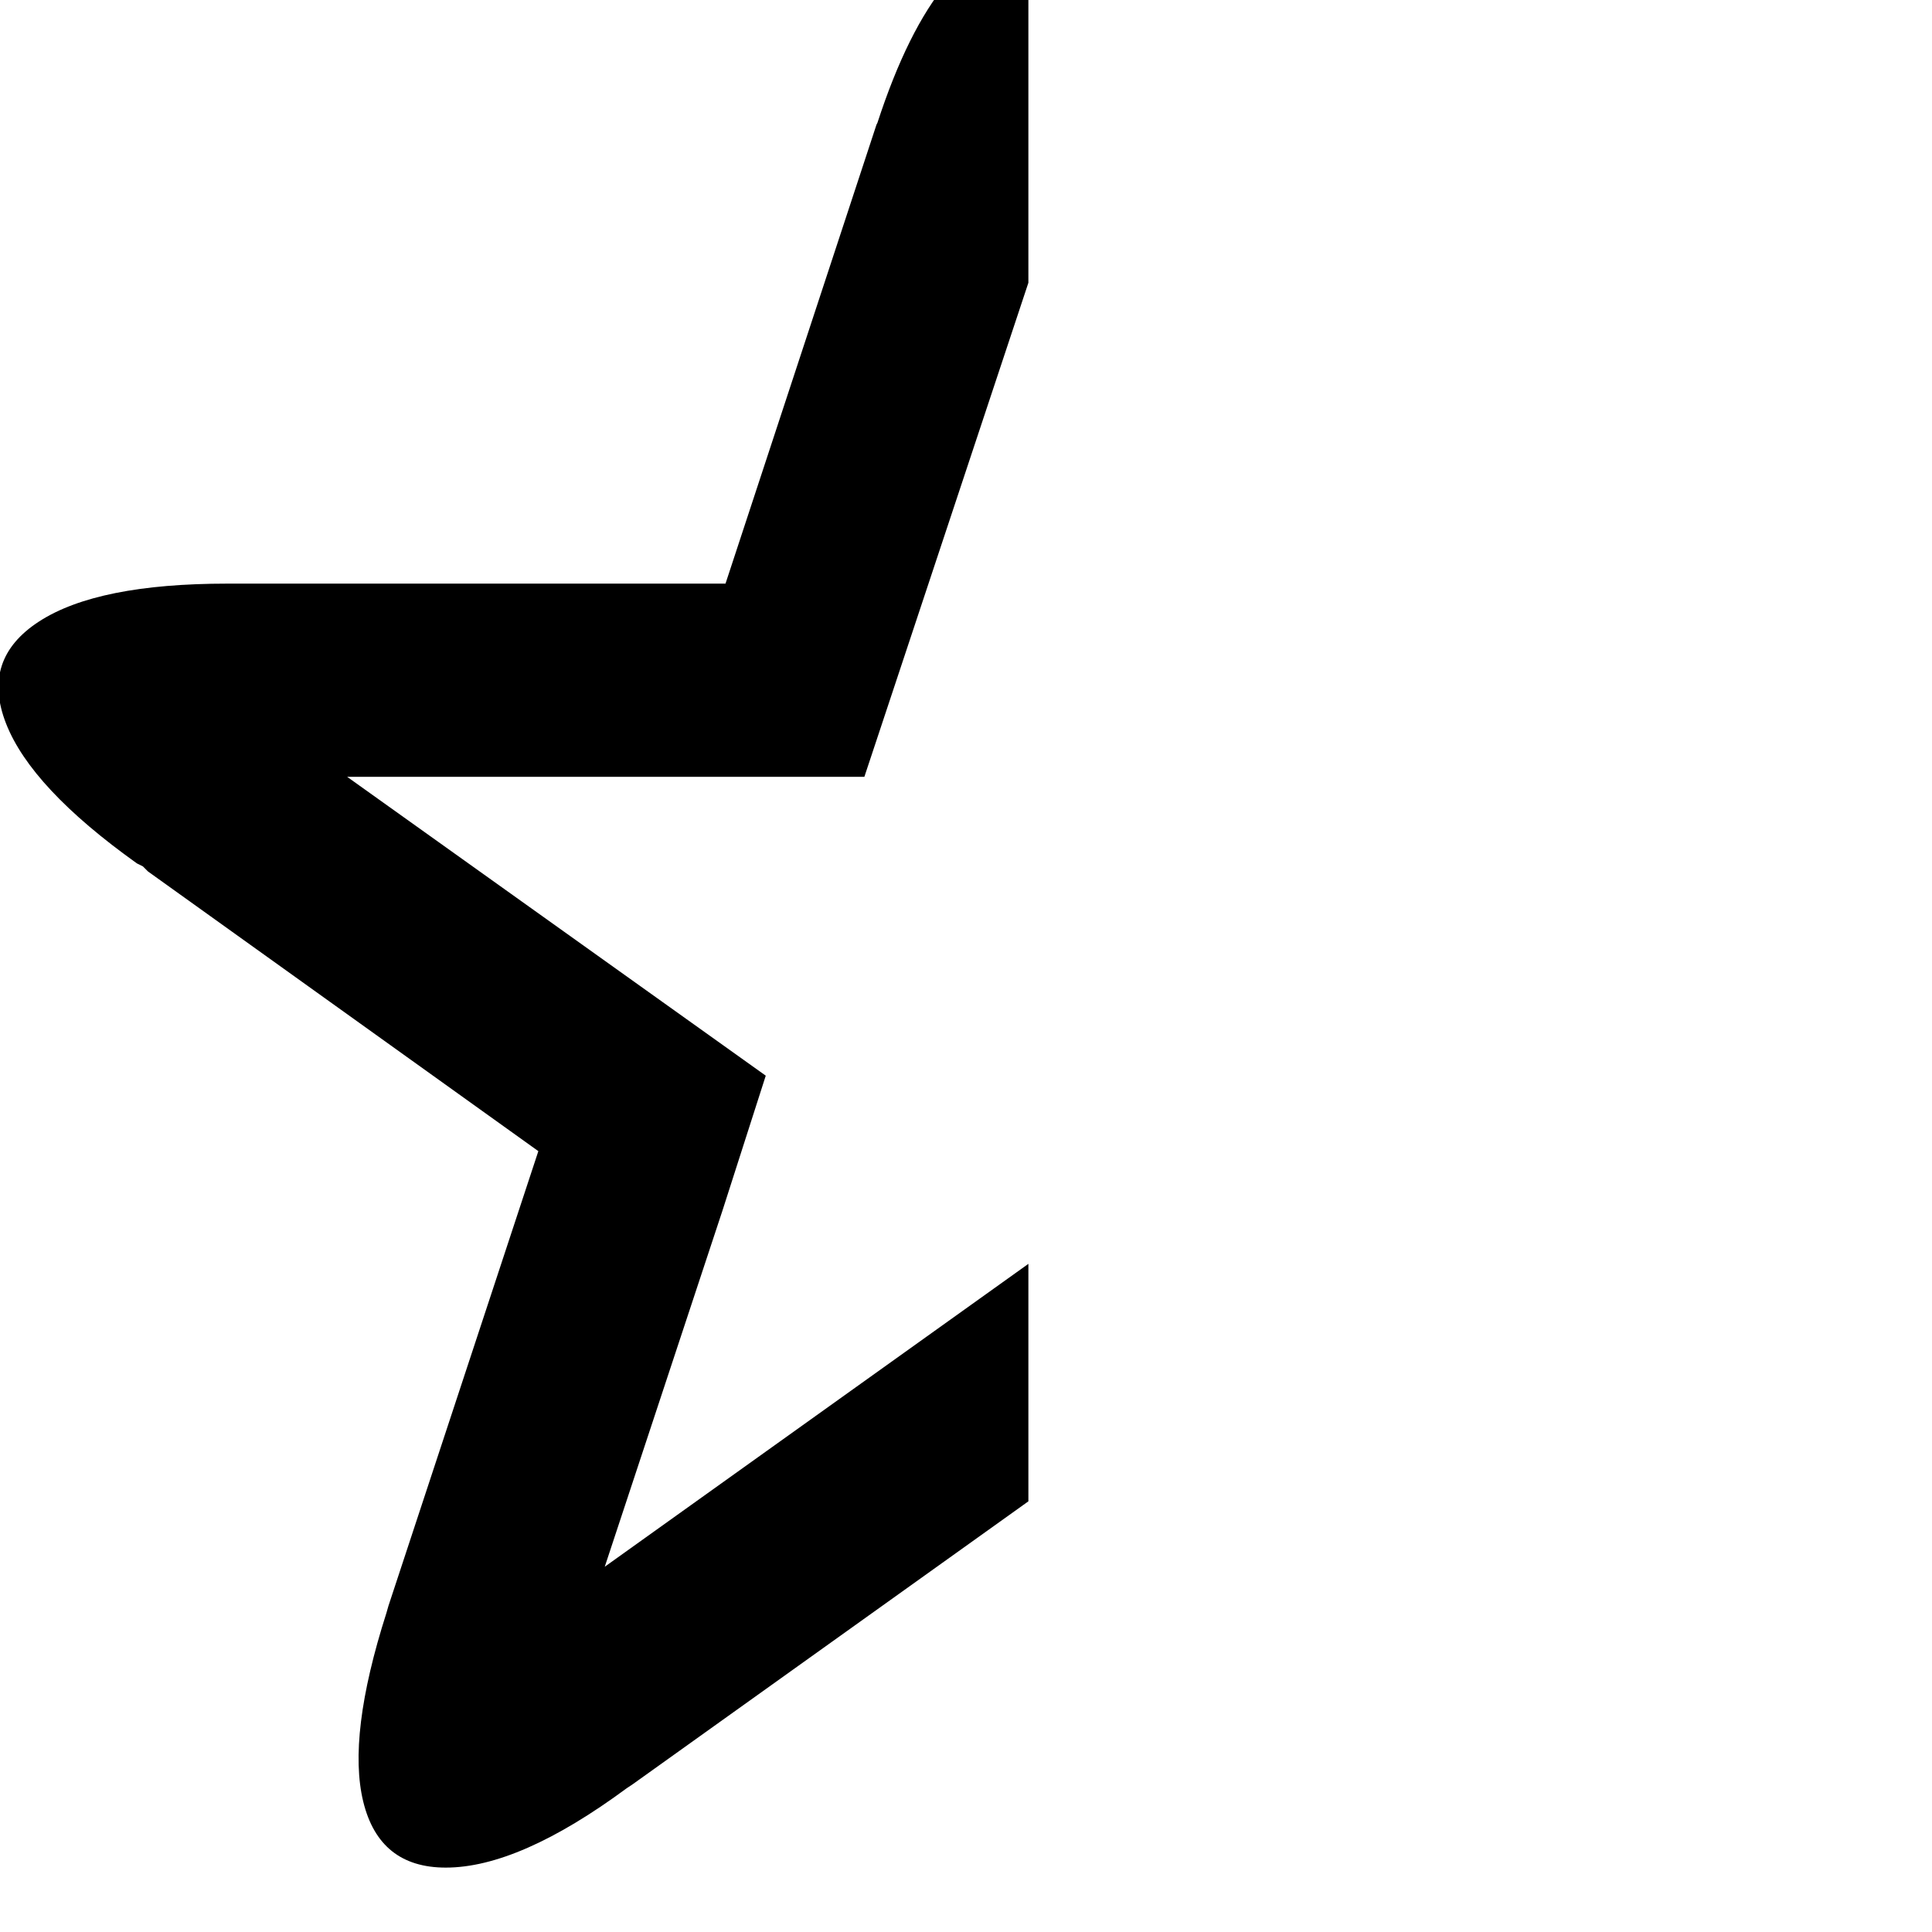 <svg width="64" height="64" viewBox="0 0 1920 1920" xmlns="http://www.w3.org/2000/svg"><path d="M6 719q-25-64 33-101.5T226 580h495l150-456 1-2q30-92 69-139t81-47v345L859 772H345l416 297-43 134-117 354 421-301v236l-393 281-6 4q-107 79-180 79-66 0-82-65.5t23-187.5l2-7 149-452-388-278-5-5-6-3Q31 783 6 719z"/></svg>